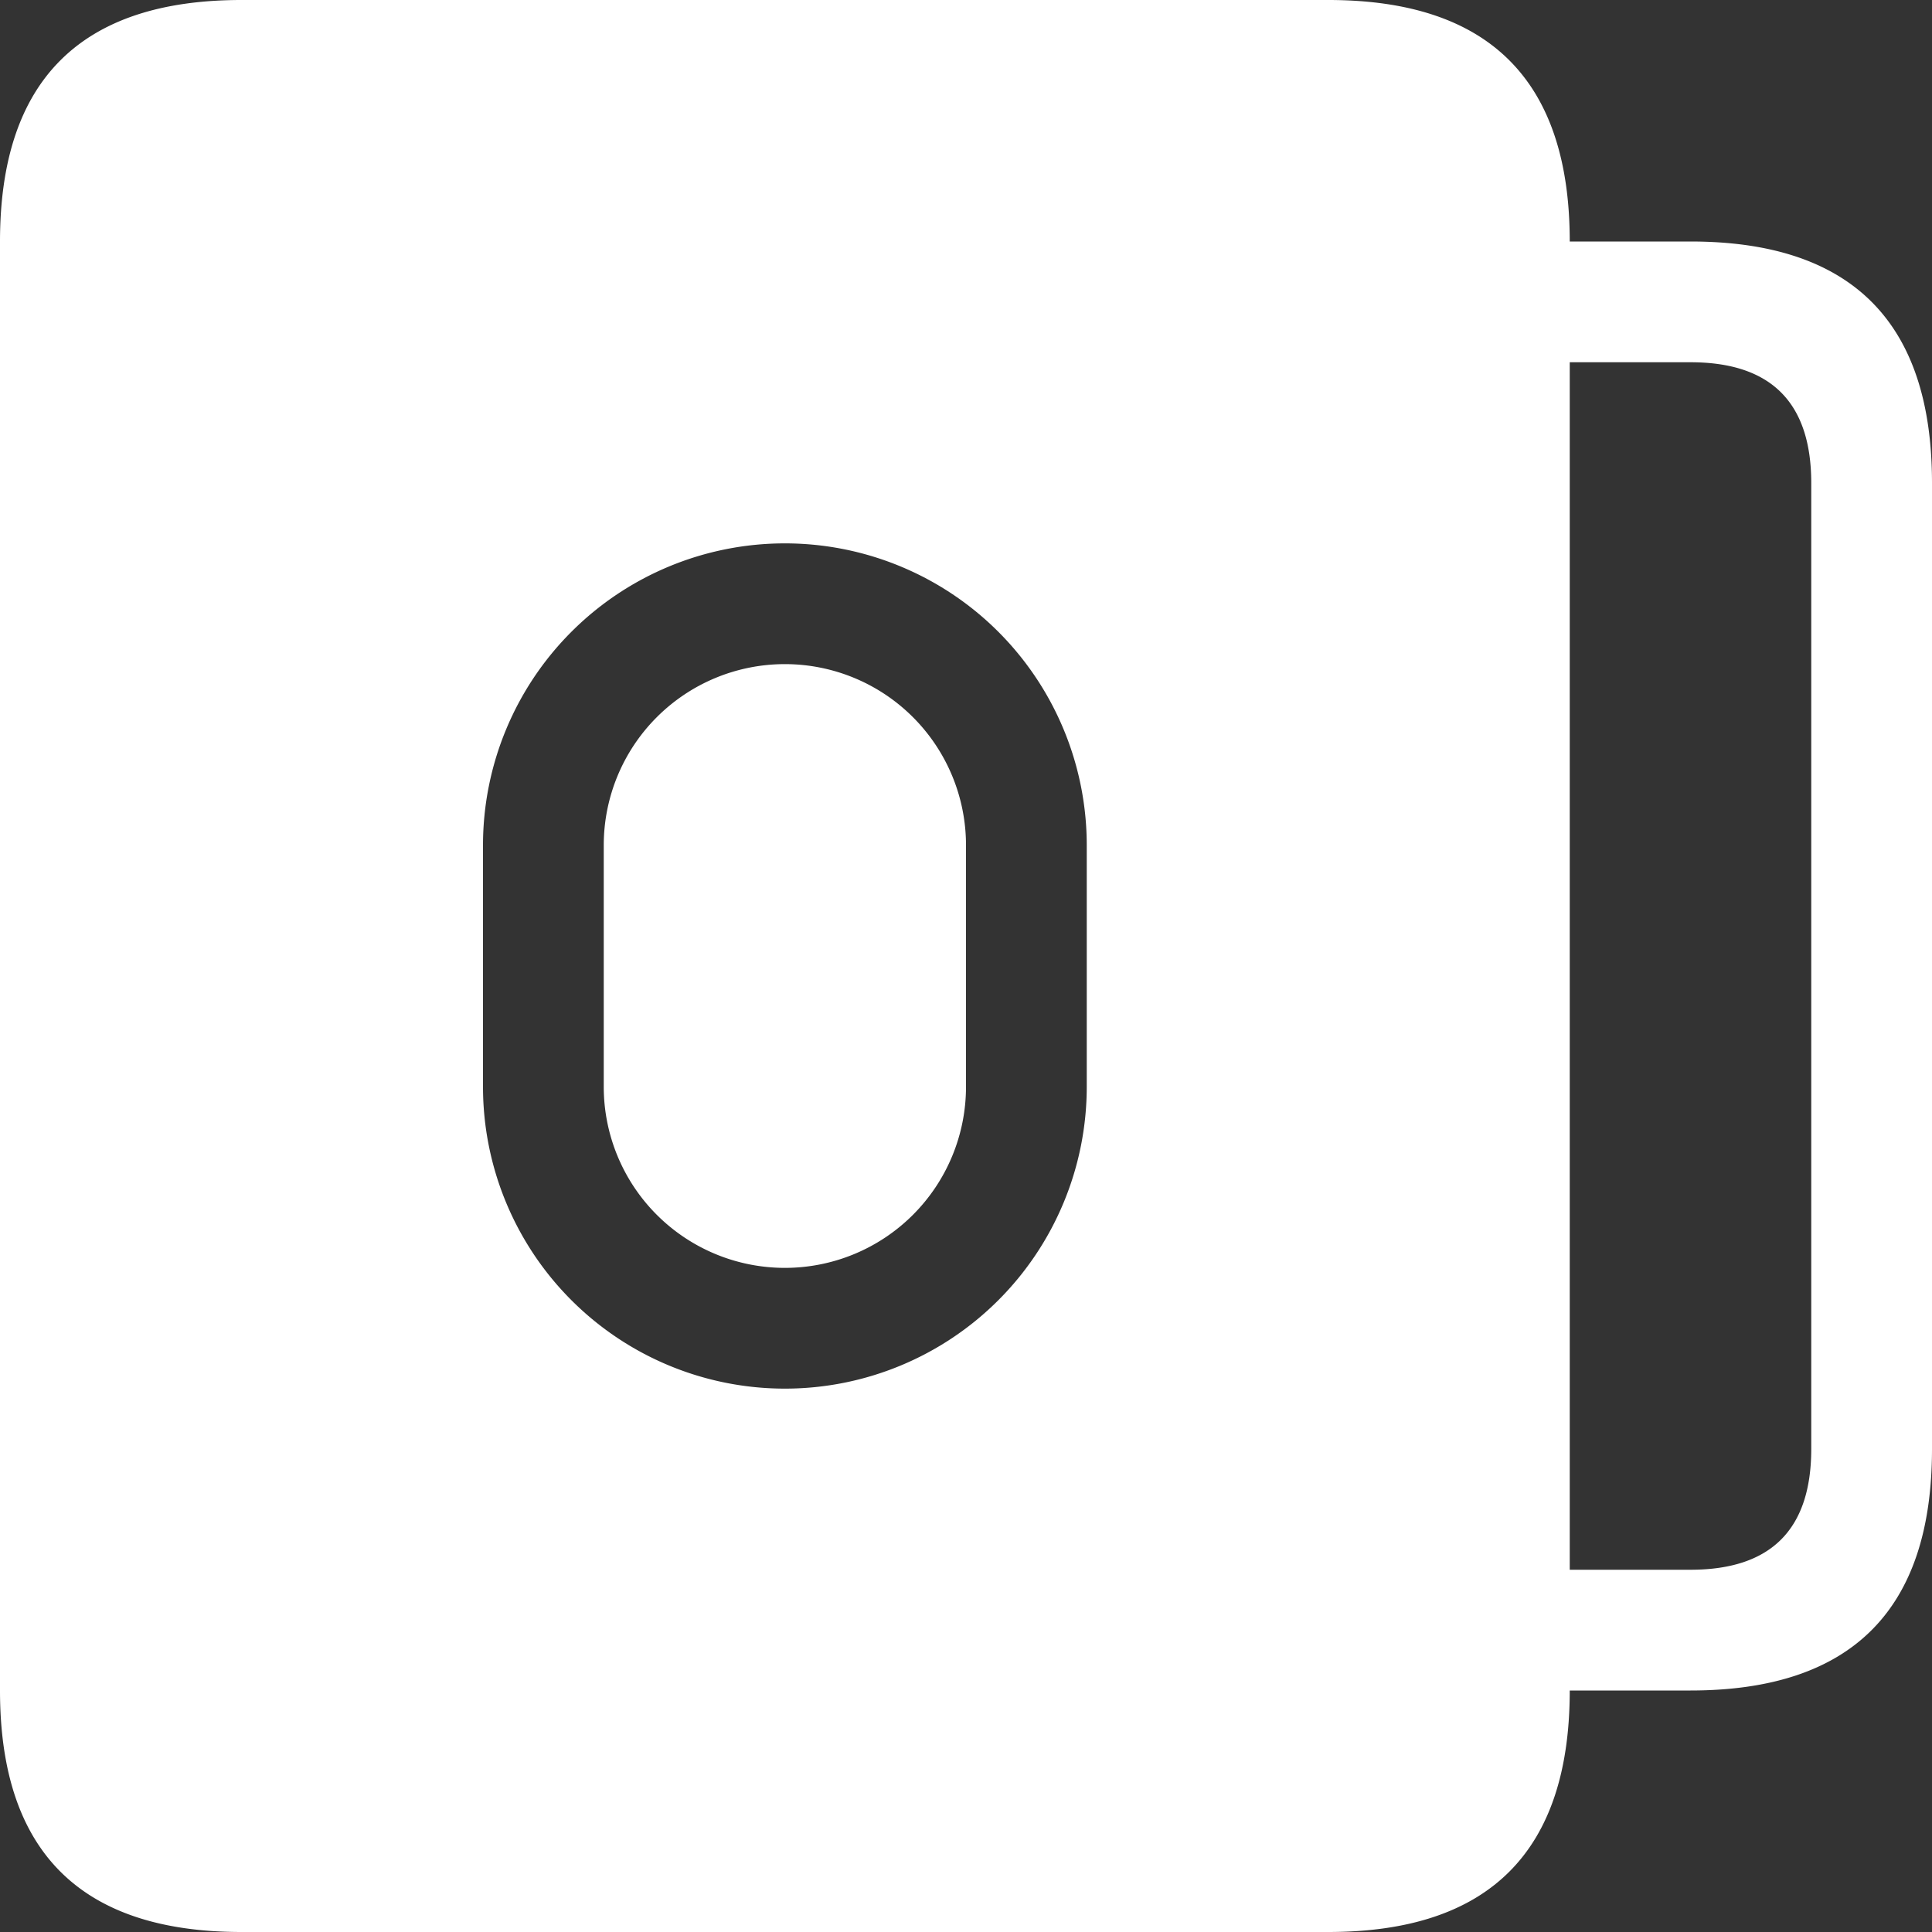 <svg viewBox="0 0 16 16" width="16" height="16" xmlns="http://www.w3.org/2000/svg" fill="#fff" fill-opacity="1">
  <rect x="0" y="0" width="16" height="16" fill="#333333" stroke="none"/>
  <path d="M2 0 11 0Q13 0 13 2L13 14Q13 16 11 16L2 16Q0 16 0 14L0 2Q0 0 2 0M4 9A1 1 0 009 9L9 7A1 1 0 004 7L4 9M5 7A1 1 0 018 7L8 9A1 1 0 015 9L5 7M13 2 14 2Q16 2 16 4L16 12Q16 14 14 14L13 14 13 13 14 13Q15 13 15 12L15 4Q15 3 14 3L13 3"></path>
</svg>
